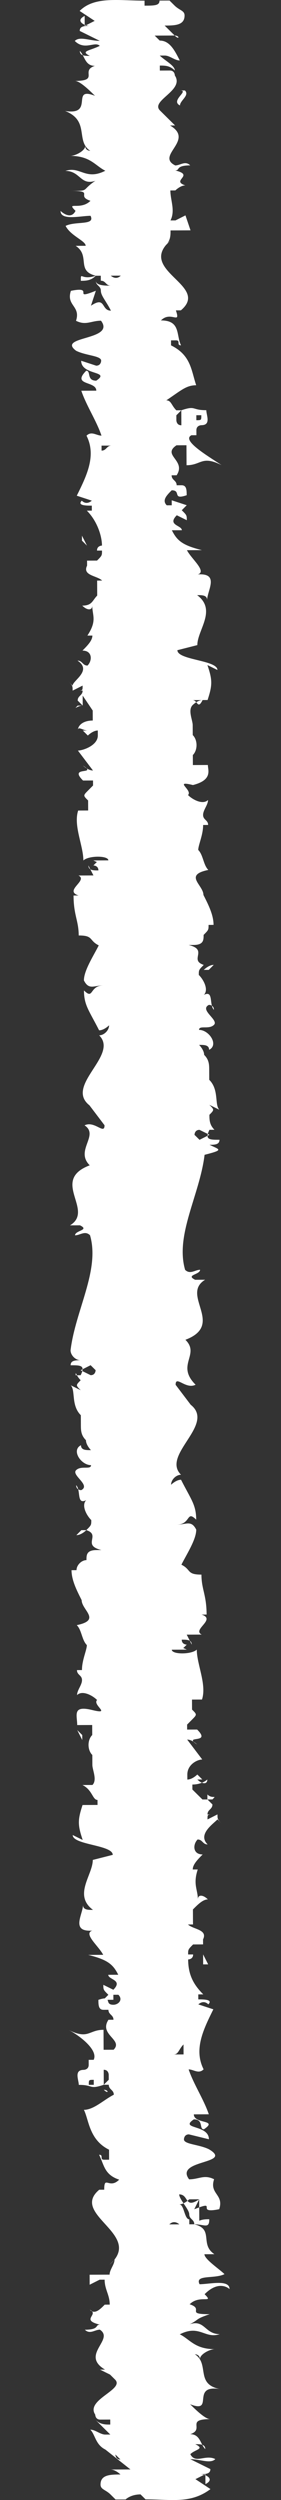 <?xml version="1.0" encoding="utf-8"?>
<!-- Generator: Adobe Illustrator 15.0.2, SVG Export Plug-In . SVG Version: 6.00 Build 0)  -->
<!DOCTYPE svg PUBLIC "-//W3C//DTD SVG 1.1//EN" "http://www.w3.org/Graphics/SVG/1.1/DTD/svg11.dtd">
<svg version="1.1" id="Слой_1" xmlns="http://www.w3.org/2000/svg" xmlns:xlink="http://www.w3.org/1999/xlink" x="0px" y="0px"
	 width="216px" height="1921.052px" viewBox="848.5 2039.476 216 1921.052" enable-background="new 848.5 2039.476 216 1921.052"
	 xml:space="preserve">
<rect x="848.5" y="2039.476" width="216" height="1921.052" fill="#333333" stroke="none"/>
<g>
	<path fill="#FFFFFF" d="M945.031,3960.075L945.031,3960.075c0,0,3.823-3.856,11.503-3.891l3.857,3.823
		c19.2-0.085,34.576,3.688,49.885-7.899l-11.554-7.63l7.663-3.874l0.034,7.681c7.663-3.873-0.034-7.681-3.874-7.664
		c3.84-0.017,7.68-0.033,7.663-3.873l-15.395-7.612c7.681-0.034,15.378,3.772,19.2-0.085c-7.696-3.806-15.343,3.908-19.217-3.755
		c3.823-3.857,11.504-3.892,3.806-7.697c3.841-0.017,7.681-0.034,7.698,3.806c-3.857-3.822-3.891-11.502-11.571-11.469
		c11.503-3.891-3.891-11.502,15.31-11.587c-3.84,0.017-11.555-7.63-15.411-11.452c19.233,7.596-0.068-15.36,22.989-11.622
		c-19.218-3.755-7.765-19.165-19.319-26.794c0,0,3.841-0.018,3.858,3.822c-0.018-3.84,7.646-7.714,11.485-7.731
		c-15.36,0.068-19.234-7.595-26.931-11.4c15.326-7.749,19.217,3.755,30.72-0.136c-11.52,0.051-11.57-11.47-23.073-7.579
		c7.663-3.874,3.822-3.856,15.326-7.747c-19.2,0.084-3.857-3.823-15.395-7.612c7.647-7.714,19.2-0.084,11.486-7.731
		c11.469-11.57,19.184-3.924,19.184-3.924c-0.034-7.68-15.377-3.772-23.057-3.738c-3.875-7.663,11.502-3.891,19.165-7.765
		c-3.856-3.822-15.41-11.452-15.427-15.292c3.84-0.018,3.84-0.018,7.68-0.034c-11.554-7.629-0.085-19.2-15.462-22.972l3.841-0.018
		c-3.841,0.018-3.841,0.018-7.681,0.034l-0.017-3.84c-3.84,0.017-3.891-11.503-7.73-11.485c3.84-0.018,7.662-3.875,7.662-3.875
		l7.681-0.033l0.085,19.199c0,0-3.841,0.018,0,0l-3.841,0.018l0,0c-0.017-3.84-3.856-3.823-3.874-7.663l0,0
		c-0.017-3.84-7.73-11.486-7.747-15.326c7.68-0.034,3.891,11.503,15.377,3.772l-3.807,7.697c19.166-7.766,0.017,3.84,19.2-0.085
		c3.789-11.537-7.73-11.486-3.941-23.022c-7.696-3.807-11.52,0.051-19.2,0.084c-11.587-15.309,34.51-11.672,15.259-23.107
		c-7.696-3.806-19.217-3.755-19.234-7.596l0,0l0,0c0,0-0.017-3.84,3.823-3.856l15.377,3.771
		c-0.051-11.519-23.073-7.578-11.588-15.308c7.681-0.034,3.875,7.662,7.715,7.646c11.485-7.73-7.698-3.806-7.731-11.485
		l11.521-0.051c-3.891-11.504-11.622-22.989-15.513-34.493c3.84-0.017,7.697,3.806,11.521-0.051
		c-7.749-15.325-0.136-30.72,7.477-46.113l-11.537-3.789c0,0,3.823-3.856,7.68-0.034c3.823-3.856-3.856-3.822-7.696-3.806
		l-0.017-3.84c3.84-0.017,3.84-0.017,3.84-0.017c-7.715-7.646-11.588-15.31-11.639-26.829c0,0,3.839-0.017,3.822-3.856
		c-3.84,0.017-3.84,0.017-3.84,0.017c-0.017-3.84-0.017-3.84,3.806-7.697c0,0,0,0,3.841-0.017l3.84-0.018l-0.017-3.84
		c3.806-7.696-7.714-7.646-11.571-11.469l0,0l3.84-0.017c-0.017-3.84-0.033-7.68-0.033-7.68s0,0,3.84-0.017l-3.84,0.017l-0.018-3.84
		c3.824-3.857,7.646-7.714,11.486-7.731c-3.856-3.822-7.696-3.806-7.68,0.034l0,0c-0.033-7.68-3.891-11.503-0.102-23.04l-3.84,0.017
		c-0.018-3.839,3.807-7.696,7.629-11.553c-7.68,0.034-7.714-7.646-3.891-11.504c3.84-0.017,3.857,3.824,7.697,3.808
		c-7.714-7.647,3.771-15.377,7.595-19.235l3.856,3.824c-3.856-3.824-3.856-3.824-3.873-7.664l-7.663,3.874
		c-0.017-3.84-0.017-3.84,3.823-3.857l-3.84,0.018c-0.018-3.84,3.822-3.857,3.806-7.697c0,0,0,0-3.856-3.822l0,0l3.84-0.018
		c3.822-3.856,0,0-3.857-3.822l0.018,3.84l-3.84,0.017l0,0l0,0l0,0l-7.715-7.646l-0.017-3.84c7.681-0.034,11.503-3.892,11.503-3.892
		c0.018,3.841-3.822,3.857-7.679,0.034l3.839-0.018l-3.856-3.822c0,0-3.823,3.856-7.663,3.873l0,0l-0.018-3.84l0,0
		c-0.033-7.68,7.63-11.553,11.47-11.57l-11.588-15.309c3.84-0.018,7.697,3.806,7.697,3.806c-11.554-7.629,11.52-0.051-0.051-11.52
		c-3.841,0.017-3.841,0.017-7.681,0.034c0,0,0,0-0.017-3.84l3.823-3.857c3.823-3.856,3.823-3.856-0.034-7.68l0,0
		c-0.017-3.84-0.017-3.84-0.034-7.68l7.681-0.034c3.789-11.537-3.958-26.862-4.009-38.383c-3.824,3.856-19.184,3.924-19.2,0.084
		l11.52-0.051c-7.696-3.806-3.84,0.018-7.68,0.034c3.84-0.017,3.84-0.017,7.663-3.873c0,0-3.84,0.017-3.857-3.823
		c3.84-0.017,7.68-0.034,7.697,3.806l-3.874-7.662c3.84-0.018,3.84-0.018,11.521-0.051c-7.697-3.807,11.469-11.572-0.067-15.36
		l3.84-0.018c-0.068-15.358-3.925-19.183-3.976-30.702c-11.521,0.051-7.697-3.806-15.395-7.613
		c3.807-7.696,11.437-19.25,11.402-26.93c-3.875-7.663-7.697-3.807-15.377-3.772c11.52-0.051,7.629-11.554,15.343-3.907
		c-0.051-11.521-3.908-15.344-11.655-30.669c-3.84,0.017-7.663,3.874-7.663,3.874c-0.017-3.84,3.807-7.697,7.646-7.714l0,0
		c-15.429-15.292,26.71-38.519,7.442-53.794l0,0l-11.587-15.309c-0.034-7.681,7.696,3.806,15.36-0.067
		c-15.429-15.293,3.738-23.057-7.833-34.526c30.669-11.655-3.992-34.543,15.157-46.147l-7.68,0.034
		c-7.698-3.807,3.822-3.857,3.806-7.697c-3.84,0.018-7.664,3.874-11.521,0.051c-7.798-26.846,11.267-57.649,14.971-88.387
		c15.344-3.908,11.503-3.891,3.807-7.697c3.84-0.017,7.68-0.034,7.662-3.875c-7.68,0.034-11.52,0.051-7.713-7.646l3.84-0.018
		c-3.857-3.822-3.874-7.662-3.891-11.502c3.822-3.857,3.822-3.857-0.034-7.681l7.696,3.807c-3.856-3.824-0.067-15.36-7.781-23.007
		c-0.017-3.84-0.017-3.84-0.033-7.68l0,0c-0.018-3.84-0.034-7.68-3.891-11.502c-0.018-3.839-3.874-7.664-3.874-7.664
		c3.84-0.017,7.68-0.034,7.696,3.807c7.663-3.874-0.067-15.36-7.747-15.326c-0.017-3.84,7.68-0.034,11.503-3.891
		c3.822-3.857-11.57-11.47-3.908-15.343c0,0,3.84-0.018,3.857,3.822c-3.857-3.822-0.068-15.359-7.73-11.485l0,0l0,0
		c3.822-3.856-0.051-11.521-3.908-15.343c-0.017-3.84-0.017-3.84,3.807-7.697c-11.537-3.789,3.789-11.537-11.588-15.309l3.84-0.017
		c7.68-0.034,7.663-3.874,7.646-7.713c3.822-3.857,3.822-3.857,3.806-7.697l3.84-0.017c-0.034-7.681-3.907-15.343-7.781-23.007
		c-0.034-7.68-15.428-15.292,3.755-19.216c-3.856-3.823-3.891-11.504-7.747-15.327c-0.017-3.84,3.789-11.537,3.756-19.217
		l3.839-0.017c-0.017-3.84-3.856-3.823-3.873-7.663s3.806-7.697,3.789-11.537c-3.823,3.857-11.52,0.051-15.377-3.773
		c3.823-3.857-11.57-11.468,3.807-7.697l0,0c15.342-3.907,11.469-11.571,11.452-15.411l-11.52,0.051
		c-0.018-3.84-0.034-7.68-0.034-7.68c3.823-3.857,3.789-11.537-0.067-15.36l0,0l-0.018-3.84l-0.017-3.84
		c-0.017-3.84-3.892-11.504-0.067-15.36l0,0l0,0c0,0,3.822-3.856,7.662-3.874c-3.806,7.698-3.84,0.018-7.68,0.034l0,0l0,0l0,0
		l11.52-0.051c3.789-11.536,3.772-15.376-0.118-26.88l7.696,3.806c-0.033-7.679-30.753-7.544-30.787-15.224l15.344-3.907
		c-0.051-11.521,15.24-26.947-0.17-38.4c3.84-0.017,7.68-0.034,7.697,3.806c-0.034-7.68,11.419-23.091-11.604-19.149
		c15.359-0.068-0.051-11.52-3.925-19.182l11.52-0.051c-15.377-3.773-19.233-7.596-23.107-15.259c0,0,3.84-0.017,7.68-0.034
		c-0.017-3.84-11.536-3.789-3.891-11.504l7.697,3.808c-0.018-3.841-0.018-3.841-3.874-7.664l3.823-3.856l-11.537-3.789l0.018,3.84
		l-3.84,0.017c-3.857-3.823-0.034-7.68,3.789-11.536c7.68-0.034,0.033,7.68,11.536,3.789c-0.017-3.84-0.034-7.68-3.874-7.663l0,0
		c0,0,0,0-3.84,0.017c-0.017-3.84-3.856-3.824-3.873-7.664c0,0,0,0,3.84-0.017c7.629-11.554-11.588-15.31-0.102-23.04
		c3.84-0.017,3.84-0.017,7.68-0.034c0.033,7.68,0.067,15.36,0.067,15.36c11.521-0.051,11.486-7.731,26.881-0.118
		c-11.555-7.63-30.806-19.065-23.142-22.938c0,0,0,0,3.84-0.017l0,0l-0.017-3.84c-0.018-3.84,3.822-3.857,3.822-3.857
		c7.68-0.034,3.807-7.698,3.789-11.538c-11.52,0.051-7.696-3.806-19.2,0.085c0,0,0,0,0.018,3.84l0,0l0,0
		c0.017,3.84,0.017,3.84,0.033,7.681c-3.84,0.017-3.856-3.824-3.856-3.824l-0.017-3.84c0,0,0,0,3.822-3.856l-3.84,0.017
		c-3.856-3.823-3.873-7.663-7.713-7.646c11.485-7.731,15.309-11.588,22.989-11.622c-3.891-11.502-3.941-23.022-19.336-30.635
		l-0.017-3.84l3.84-0.017c3.84-0.017,0.017,3.84,3.856,3.822c-3.874-7.663-0.085-19.2-15.443-19.132l0,0
		c7.646-7.714,15.376,3.772,11.485-7.73l3.84-0.017c22.955-19.301-34.695-30.568-7.917-53.726l-3.822,3.857
		c3.822-3.857,3.806-7.697,3.789-11.537l7.68-0.033l7.68-0.034l0,0l-3.892-11.503l-7.662,3.874l-3.84,0.017
		c3.806-7.697-0.067-15.36-0.102-23.04c0,0,0,0,3.84-0.017c0,0,3.823-3.857,7.663-3.874c-11.537-3.789,7.646-7.714-7.73-11.486
		c3.84-0.017-0.018-3.84,11.503-3.891c-3.857-3.823-7.681,0.034-11.521,0.051c-15.394-7.612,15.275-19.267-3.975-30.702l0,0
		l3.84-0.018l-7.714-7.646l-3.856-3.823c-7.715-7.646,19.131-15.444,11.4-26.931l3.84-0.017l0,0l-3.84,0.017
		c0,0-0.017-3.84-3.856-3.823l-7.68,0.034l0,0l-0.017-3.84c3.84-0.017,7.68-0.034,11.536,3.789c-0.017-3.84-7.714-7.646-11.57-11.47
		c0,0,0,0,3.84-0.017l0,0c3.84-0.017,7.696,3.807,11.536,3.79c-3.873-7.663-7.747-15.327-15.427-15.292l-3.857-3.823l0,0
		c3.841-0.017,11.521-0.051,15.36-0.067c-3.857-3.823-3.857-3.823-7.714-7.646c7.68-0.034,15.359-0.068,15.325-7.748
		c-0.017-3.84-3.856-3.823-7.713-7.646l0,0l-3.857-3.822c0,0-3.84,0.017-7.68,0.033l0,0c0.018,3.84-3.823,3.857-11.503,3.891
		l-0.017-3.84c-19.2,0.085-38.416-3.67-49.885,7.9l11.554,7.629l-7.664,3.874l-0.034-7.68c-7.663,3.874,0.034,7.68,3.874,7.664
		c-3.84,0.017-7.679,0.033-7.663,3.873l15.394,7.612c-7.681,0.034-15.377-3.772-19.2,0.084c7.713,7.646,15.36-0.068,19.217,3.756
		c-7.664,3.874-15.343,3.908-7.647,7.713c-3.84,0.017-7.679,0.034-7.696-3.806c3.856,3.822,3.891,11.503,11.571,11.469
		c-11.503,3.891,3.891,11.503-15.309,11.588c3.84-0.017,11.553,7.629,15.411,11.452c-19.233-7.596,0.068,15.359-22.989,11.621
		c19.233,7.596,7.781,23.006,19.334,30.636c0,0-3.84,0.017-3.857-3.823c0.017,3.84-7.646,7.714-11.485,7.73
		c15.359-0.067,19.234,7.595,26.93,11.401c-15.326,7.747-19.217-3.756-30.719,0.136c11.52-0.051,11.57,11.469,23.074,7.578
		c-11.487,7.73-3.807,7.697-19.167,7.765c19.2-0.085,3.857,3.823,15.393,7.612c-7.646,7.713-19.199,0.084-11.485,7.73
		c-3.806,7.697-11.521,0.051-11.521,0.051c0.034,7.68,15.377,3.772,23.057,3.738c3.875,7.663-11.502,3.891-19.165,7.765
		c3.874,7.663,15.41,11.452,15.427,15.292c-3.84,0.018-3.84,0.018-7.679,0.034c11.553,7.629,0.084,19.199,15.461,22.972
		l-3.841,0.017c3.841-0.017,3.841-0.017,7.681-0.034l0.017,3.84c3.84-0.017,3.856,3.823,7.696,3.806
		c-3.84,0.017-11.519,0.051-11.536-3.789l-3.841,0.017l0,0l0,0l3.841-0.017l0,0c0.017,3.84,3.857,3.823,3.874,7.663l0,0
		c0.017,3.84,3.874,7.663,7.748,15.326c-7.68,0.034-3.891-11.503-15.377-3.772l3.79-11.537c-19.166,7.765-0.017-3.839-19.2,0.085
		c-3.789,11.537,7.73,11.486,3.941,23.023c7.697,3.806,11.52-0.051,19.2-0.084c11.587,15.31-34.509,11.672-19.099,23.124
		c7.697,3.807,19.217,3.756,19.234,7.596l0,0l0,0c0,0,0.017,3.84-3.823,3.856l-11.537-3.789c0.051,11.521,23.073,7.579,11.588,15.31
		c-7.681,0.033-3.875-7.663-7.714-7.646c-11.469,11.57,7.714,7.646,7.748,15.325l-11.52,0.051
		c3.891,11.503,11.622,22.989,15.512,34.493c-3.84,0.017-7.697-3.806-11.52,0.051c7.748,15.325,0.135,30.719-7.477,46.113
		l11.536,3.789c0,0-3.823,3.857-7.68,0.034c-3.823,3.856,3.857,3.823,7.697,3.806l0.017,3.84c-3.84,0.017-3.84,0.017-3.84,0.017
		c7.714,7.647,11.605,19.149,11.639,26.829c0,0-3.84,0.017-3.823,3.857c3.84-0.017,3.84-0.017,3.84-0.017
		c0.017,3.84,0.017,3.84-3.806,7.696c0,0,0,0-3.841,0.018l-3.84,0.017l0.017,3.84c-3.806,7.696,7.714,7.646,11.571,11.47l0,0
		l-3.84,0.017c0.017,3.84,0.034,7.68,0.034,7.68s0,0-3.841,0.017l3.841-0.017l0.017,3.84c-3.824,3.856-3.807,7.696-11.486,7.73
		c3.856,3.824,7.696,3.807,7.68-0.034l0,0c0.034,7.681,3.892,11.504-3.738,23.057l3.84-0.017c0.017,3.84-3.806,7.697-7.629,11.554
		c7.68-0.034,7.713,7.646,3.891,11.502c-3.84,0.017-3.857-3.823-7.697-3.806c11.553,7.629-3.772,15.377-3.755,19.217l-3.857-3.823
		c3.857,3.823,3.857,3.823,3.874,7.663l7.663-3.874c0.017,3.84,0.017,3.84-3.823,3.857l3.84-0.017
		c0.017,3.84-3.823,3.857-3.806,7.697c0,0,0,0,3.857,3.823l0,0l-3.84,0.017c-3.823,3.858,0,0,3.84-0.017l-0.034-7.68l0,0l0,0l0,0
		l0,0l7.73,11.487c0,0,0.017,3.84,0.034,7.68c-7.68,0.034-11.502,3.89-11.486,7.73c-0.017-3.84,3.84-0.017,7.68-0.033l-3.84,0.017
		l3.857,3.824c0,0,3.823-3.858,7.664-3.875l0,0l0.017,3.841l0,0c0.034,7.68-11.47,11.57-15.31,11.587l11.587,15.31
		c-3.84,0.017-7.697-3.807-7.697-3.807c11.554,7.63-11.52,0.051,0.051,11.52c3.84-0.017,3.84-0.017,7.68-0.034c0,0,0,0,0.017,3.84
		l-3.823,3.856c-3.823,3.857-3.823,3.857,0.034,7.681l0,0c0.017,3.84,0.017,3.84,0.034,7.68l-7.68,0.034
		c-3.789,11.536,3.958,26.862,4.009,38.383c3.823-3.857,19.183-3.925,19.2-0.085l-11.521,0.051c7.698,3.807,3.841-0.017,7.681-0.033
		c-3.84,0.017-3.84,0.017-7.664,3.873c0,0,3.841-0.017,3.858,3.823c-3.841,0.017-7.681,0.034-7.698-3.806l3.874,7.663
		c-3.84,0.017-3.84,0.017-11.519,0.051c7.696,3.806-11.47,11.57,0.067,15.36l-3.84,0.017c0.068,15.359,3.925,19.183,3.976,30.703
		c11.519-0.051,7.696,3.806,15.394,7.611c-3.807,7.698-11.436,19.251-11.402,26.931c3.874,7.664,7.697,3.807,15.377,3.773
		c-11.521,0.051-7.63,11.553-15.343,3.907c0.051,11.52,3.907,15.342,11.656,30.669c3.84-0.018,7.663-3.874,7.663-3.874
		c0.017,3.84-3.806,7.696-7.646,7.714l0,0c15.427,15.292-26.711,38.518-7.443,53.793l0,0l11.588,15.31
		c0.034,7.679-7.697-3.807-15.36,0.067c11.555,7.629-7.595,19.234,3.976,30.702c-30.669,11.656,3.992,34.544-15.156,46.147
		l7.68-0.034c7.696,3.806-3.823,3.857-3.806,7.698c3.84-0.017,7.663-3.875,11.52-0.051c7.799,26.846-11.266,57.649-14.97,88.386
		c0.017,3.84,3.874,7.664,7.714,7.646c-3.84,0.018-7.68,0.034-7.663,3.874c7.68-0.034,11.52-0.051,7.714,7.646l-3.84,0.018
		c-0.017-3.84,0,0,3.856,3.822c-3.823,3.857-3.823,3.857,0.034,7.68l-7.697-3.806c3.857,3.823,0.068,15.36,7.781,23.006
		c0.017,3.841,0.017,3.841,0.034,7.681l0,0c0.017,3.84,0.034,7.68,3.891,11.502c0.017,3.84,3.874,7.663,3.874,7.663
		c-3.84,0.017-7.68,0.034-7.696-3.806c-7.663,3.873,0.067,15.36,7.747,15.326c0.017,3.84-7.68,0.034-11.502,3.891
		s11.57,11.47,3.908,15.344c0,0-3.84,0.017-3.857-3.823c3.857,3.823,0.068,15.359,7.73,11.485l0,0l0,0
		c-3.823,3.857,0.051,11.52,3.907,15.344c0.017,3.84,0.017,3.84-3.806,7.696c11.537,3.789-3.789,11.536,11.588,15.31l-3.841,0.017
		c-7.68,0.034-7.663,3.874-7.646,7.714c-3.84,0.017-7.663,3.873-7.646,7.713l-3.84,0.018c0.034,7.68,3.908,15.343,7.781,23.006
		c0.034,7.68,15.428,15.292-3.755,19.217c3.857,3.822,3.891,11.502,7.748,15.326c0.017,3.84-3.789,11.536-3.755,19.217l-3.84,0.018
		c0.017,3.84,3.857,3.822,3.874,7.662c0.017,3.84-3.806,7.696-3.789,11.536c3.823-3.856,11.52-0.051,15.376,3.772
		c-3.823,3.856,11.571,11.47-3.806,7.697l0,0c-15.376-3.773-11.503,3.891-11.469,11.57l11.52-0.051
		c0.017,3.84,0.034,7.681,0.034,7.681c-3.823,3.856-3.789,11.536,0.067,15.359l0,0c0,0,0,0,0.017,3.84l0.017,3.84
		c0.017,3.84,3.891,11.503,0.067,15.36l0,0l0,0c0,0-3.84,0.017-7.679,0.033c7.696,3.807,7.73,11.486,11.57,11.47l0,0l0.017,3.84l0,0
		l-11.52,0.051c-3.789,11.536-3.772,15.376,0.119,26.88l-7.697-3.807c0.034,7.68,30.753,7.545,30.787,15.226l-15.343,3.907
		c0.051,11.52-15.241,26.947,0.169,38.399c-3.84,0.017-7.68,0.033-7.697-3.807c0.034,7.681-11.418,23.091,11.604,19.149
		c-15.359,0.068,0.051,11.52,3.926,19.184l-11.521,0.051c15.377,3.771,19.234,7.595,23.107,15.258c0,0-3.84,0.017-7.68,0.033
		c0.017,3.841,11.537,3.79,3.891,11.504l-7.697-3.807c0.017,3.84,0.017,3.84,3.875,7.663l-3.824,3.856l7.68-0.033l-0.017-3.84
		l3.84-0.018c3.856,3.823,0.034,7.68-3.806,7.697c-7.681,0.033-0.034-7.68-11.537-3.789c0.017,3.84,0.034,7.68,3.874,7.663l0,0
		c0,0,0,0,3.841-0.017c0.017,3.84,3.856,3.822,3.874,7.662c0,0,0,0-3.84,0.018c-7.63,11.554,11.587,15.31,3.941,23.022
		c-3.84,0.017-3.84,0.017-7.681,0.034c-0.034-7.68-0.067-15.36-0.067-15.36c-11.52,0.051-11.486,7.731-26.88,0.118
		c7.697,3.807,23.107,15.259,19.302,22.955c0,0,0,0-3.84,0.018l0,0l0.017,3.84c0.017,3.84-3.823,3.856-3.823,3.856
		c-7.681,0.034-3.806,7.697-3.789,11.537c11.52-0.051,7.697,3.806,19.199-0.084c0,0,0,0-0.017-3.84l0,0l0,0
		c-0.017-3.841-0.017-3.841-0.034-7.681c3.841-0.018,3.857,3.822,3.857,3.822l0.017,3.84c0,0,0,0-3.824,3.857l3.841-0.018
		c0.017,3.841,3.856,3.824,3.874,7.664c-7.664,3.873-15.31,11.588-22.989,11.622c3.874,7.662,3.941,23.021,19.335,30.635
		c0.017,3.84,0.017,3.84,0.034,7.68l-3.84,0.017c-3.84,0.018-0.017-3.84-3.857-3.822c3.874,7.662,3.908,15.343,15.445,19.132l0,0
		c-7.646,7.714-11.536-3.789-11.485,7.73l-3.841,0.017c-22.956,19.302,34.712,34.408,7.934,57.565l3.823-3.856
		c0.017,3.84-3.806,7.697-3.789,11.537l-7.681,0.033l-7.68,0.034l0,0l0.034,7.68l7.663-3.874l3.841-0.017
		c0.034,7.681,3.891,11.504,3.925,19.184c0,0,0,0-3.84,0.017c-3.824,3.856-7.647,7.713-11.503,3.891
		c7.696,3.806-7.646,7.713,7.73,11.485c-3.84,0.017,0.017,3.84-11.502,3.891c3.857,3.823,7.68-0.034,11.52-0.051
		c11.554,7.63-15.274,19.268,3.976,30.704l0,0l-3.841,0.017l7.698,3.806l3.857,3.823c7.713,7.646-22.973,15.462-15.242,26.947
		l-3.84,0.017l0,0l3.84-0.017c0,0,0.017,3.84,3.857,3.823l7.681-0.034l0,0l0.017,3.84c-3.84,0.017-7.681,0.034-11.538-3.789
		c3.857,3.823,7.714,7.646,11.571,11.47c0,0,0,0-3.84,0.017l0,0c-3.841,0.017-7.698-3.806-11.538-3.789
		c3.857,3.823,3.891,11.503,11.588,15.309l19.267,15.275l0,0c-3.84,0.017-11.52,0.051-15.359,0.067
		c3.84-0.017,7.697,3.807,7.697,3.807c-7.68,0.033-15.36,0.067-15.326,7.748c0.017,3.84,3.857,3.822,7.714,7.646l0,0l3.856,3.823
		C941.191,3960.092,945.031,3960.075,945.031,3960.075z M999.414,2358.54L999.414,2358.54l3.84-0.017
		c0.017,3.84,0.017,3.84-3.823,3.857L999.414,2358.54z M920.586,3641.46C920.586,3641.46,920.604,3645.3,920.586,3641.46
		l-3.84,0.018c-0.017-3.84-0.017-3.84,3.823-3.857C920.586,3641.46,920.586,3641.46,920.586,3641.46z M978.66,3748.725
		L978.66,3748.725c3.823-3.856,7.68-0.033,7.68-0.033S982.5,3748.708,978.66,3748.725z M989.638,3625.795
		C989.638,3625.795,989.655,3629.635,989.638,3625.795C989.655,3629.635,989.655,3629.635,989.638,3625.795L989.638,3625.795z
		 M989.604,3618.115c-3.84,0.018-7.68,0.034-7.68,0.034c3.84-0.017,3.823-3.856,7.646-7.713
		C989.587,3614.276,989.587,3614.276,989.604,3618.115z M1009.53,2911.461l-7.663,3.873l-3.856-3.822c0,0-0.017-3.84,3.823-3.857
		L1009.53,2911.461z M971.299,2078.341L971.299,2078.341l3.84-0.017C975.139,2078.324,975.139,2078.324,971.299,2078.341z
		 M975.104,2070.645L975.104,2070.645c3.856,3.823,3.856,3.823,3.856,3.823L975.104,2070.645z M941.34,2251.275
		C941.34,2251.275,941.356,2255.115,941.34,2251.275c-3.823,3.856-7.68,0.034-7.68,0.034S937.5,2251.292,941.34,2251.275z
		 M926.522,2374.222C926.522,2374.222,926.505,2370.382,926.522,2374.222C926.505,2370.382,926.522,2374.222,926.522,2374.222
		L926.522,2374.222z M926.556,2381.901c3.84-0.017,7.68-0.034,7.68-0.034c-3.84,0.017-3.823,3.857-7.663,3.874
		C926.573,2385.741,926.573,2385.741,926.556,2381.901z M910.487,3092.379l7.663-3.873l3.857,3.822c0,0,0.017,3.84-3.823,3.857
		L910.487,3092.379z M948.701,3921.658L948.701,3921.658l-3.84,0.018C944.861,3921.676,944.861,3921.676,948.701,3921.658z
		 M941.056,3929.373c-3.84,0.017-3.857-3.823-3.857-3.823L941.056,3929.373C944.896,3929.355,944.896,3929.355,941.056,3929.373z"/>
	<path fill="#FFFFFF" d="M1000.481,3472.146L1000.481,3472.146L1000.481,3472.146z"/>
	<path fill="#FFFFFF" d="M929.418,3902.544C929.435,3906.384,933.274,3906.367,929.418,3902.544
		C933.274,3906.367,933.274,3906.367,929.418,3902.544C933.258,3902.527,929.418,3902.544,929.418,3902.544z"/>
	<path fill="#FFFFFF" d="M959.609,2039.992L959.609,2039.992c3.84-0.017,3.84-0.017,7.68-0.034L959.609,2039.992z"/>
	<path fill="#FFFFFF" d="M1015.604,3418.319C1011.764,3418.336,1011.764,3418.336,1015.604,3418.319
		C1015.621,3422.159,1015.604,3418.319,1015.604,3418.319z"/>
	<path fill="#FFFFFF" d="M910.637,2255.25c3.84-0.017,7.68-0.034,11.503-3.891C910.637,2255.25,910.604,2247.57,910.637,2255.25z"/>
	<path fill="#FFFFFF" d="M907.206,3219.115c3.84-0.018,7.663-3.874,7.663-3.874s0,0-3.84,0.017L907.206,3219.115z"/>
	<path fill="#FFFFFF" d="M984.426,2443.087L984.426,2443.087L984.426,2443.087z"/>
	<path fill="#FFFFFF" d="M987.876,2354.751L987.876,2354.751C987.876,2354.751,984.036,2354.768,987.876,2354.751L987.876,2354.751
		L987.876,2354.751z"/>
	<path fill="#FFFFFF" d="M932.868,3814.207l3.84-0.017l0,0L932.868,3814.207z"/>
	<path fill="#FFFFFF" d="M929.536,3929.424L929.536,3929.424L929.536,3929.424L929.536,3929.424z"/>
	<path fill="#FFFFFF" d="M933.393,3933.246L933.393,3933.246L933.393,3933.246z"/>
	<path fill="#FFFFFF" d="M933.173,3883.327c0.017,3.84-7.646,7.714-7.63,11.554l3.841-0.018
		C925.526,3891.041,940.853,3883.293,933.173,3883.327z"/>
	<polygon fill="#FFFFFF" points="1008.5,3548.912 1004.626,3541.248 1004.66,3548.929 	"/>
	<polygon fill="#FFFFFF" points="1008.295,2631.144 1004.438,2627.32 1004.438,2627.32 	"/>
	<path fill="#FFFFFF" d="M919.519,2527.854L919.519,2527.854C919.519,2527.854,915.679,2527.871,919.519,2527.854z"/>
	<path fill="#FFFFFF" d="M986.742,2097.474C986.742,2097.474,986.726,2093.633,986.742,2097.474
		C986.726,2093.633,986.742,2097.474,986.742,2097.474L986.742,2097.474z"/>
	<path fill="#FFFFFF" d="M960.391,3960.008L960.391,3960.008c-3.84,0.017-3.84,0.017-7.681,0.033L960.391,3960.008z"/>
	<path fill="#FFFFFF" d="M904.396,2581.681L904.396,2581.681L904.396,2581.681z"/>
	<path fill="#FFFFFF" d="M1009.362,3744.75c-3.839,0.017-7.679,0.033-11.503,3.891
		C1005.54,3748.606,1009.396,3752.43,1009.362,3744.75z"/>
	<path fill="#FFFFFF" d="M1012.795,2780.885c-3.84,0.017-7.663,3.874-7.663,3.874s0,0,3.84-0.017L1012.795,2780.885z"/>
	<path fill="#FFFFFF" d="M931.734,3556.93L931.734,3556.93L931.734,3556.93z"/>
	<path fill="#FFFFFF" d="M928.284,3645.266C932.124,3645.249,932.141,3649.089,928.284,3645.266
		C932.124,3645.249,932.124,3645.249,928.284,3645.266C932.124,3645.249,932.124,3645.249,928.284,3645.266L928.284,3645.266z"/>
	<path fill="#FFFFFF" d="M983.309,2189.649l-3.84,0.017l0,0L983.309,2189.649z"/>
	<path fill="#FFFFFF" d="M990.464,2070.576C990.464,2070.576,986.624,2070.594,990.464,2070.576L990.464,2070.576L990.464,2070.576z
		"/>
	<path fill="#FFFFFF" d="M982.768,2066.771L982.768,2066.771C986.624,2070.594,986.607,2066.754,982.768,2066.771z"/>
	<path fill="#FFFFFF" d="M986.844,2120.514c-0.017-3.841,7.646-7.714,3.789-11.537l-3.84,0.017
		C994.474,2108.959,979.147,2116.707,986.844,2120.514z"/>
	<polygon fill="#FFFFFF" points="911.5,2451.088 915.374,2458.751 911.517,2454.928 	"/>
	<polygon fill="#FFFFFF" points="907.865,3368.873 911.739,3376.537 911.722,3372.697 	"/>
</g>
</svg>
